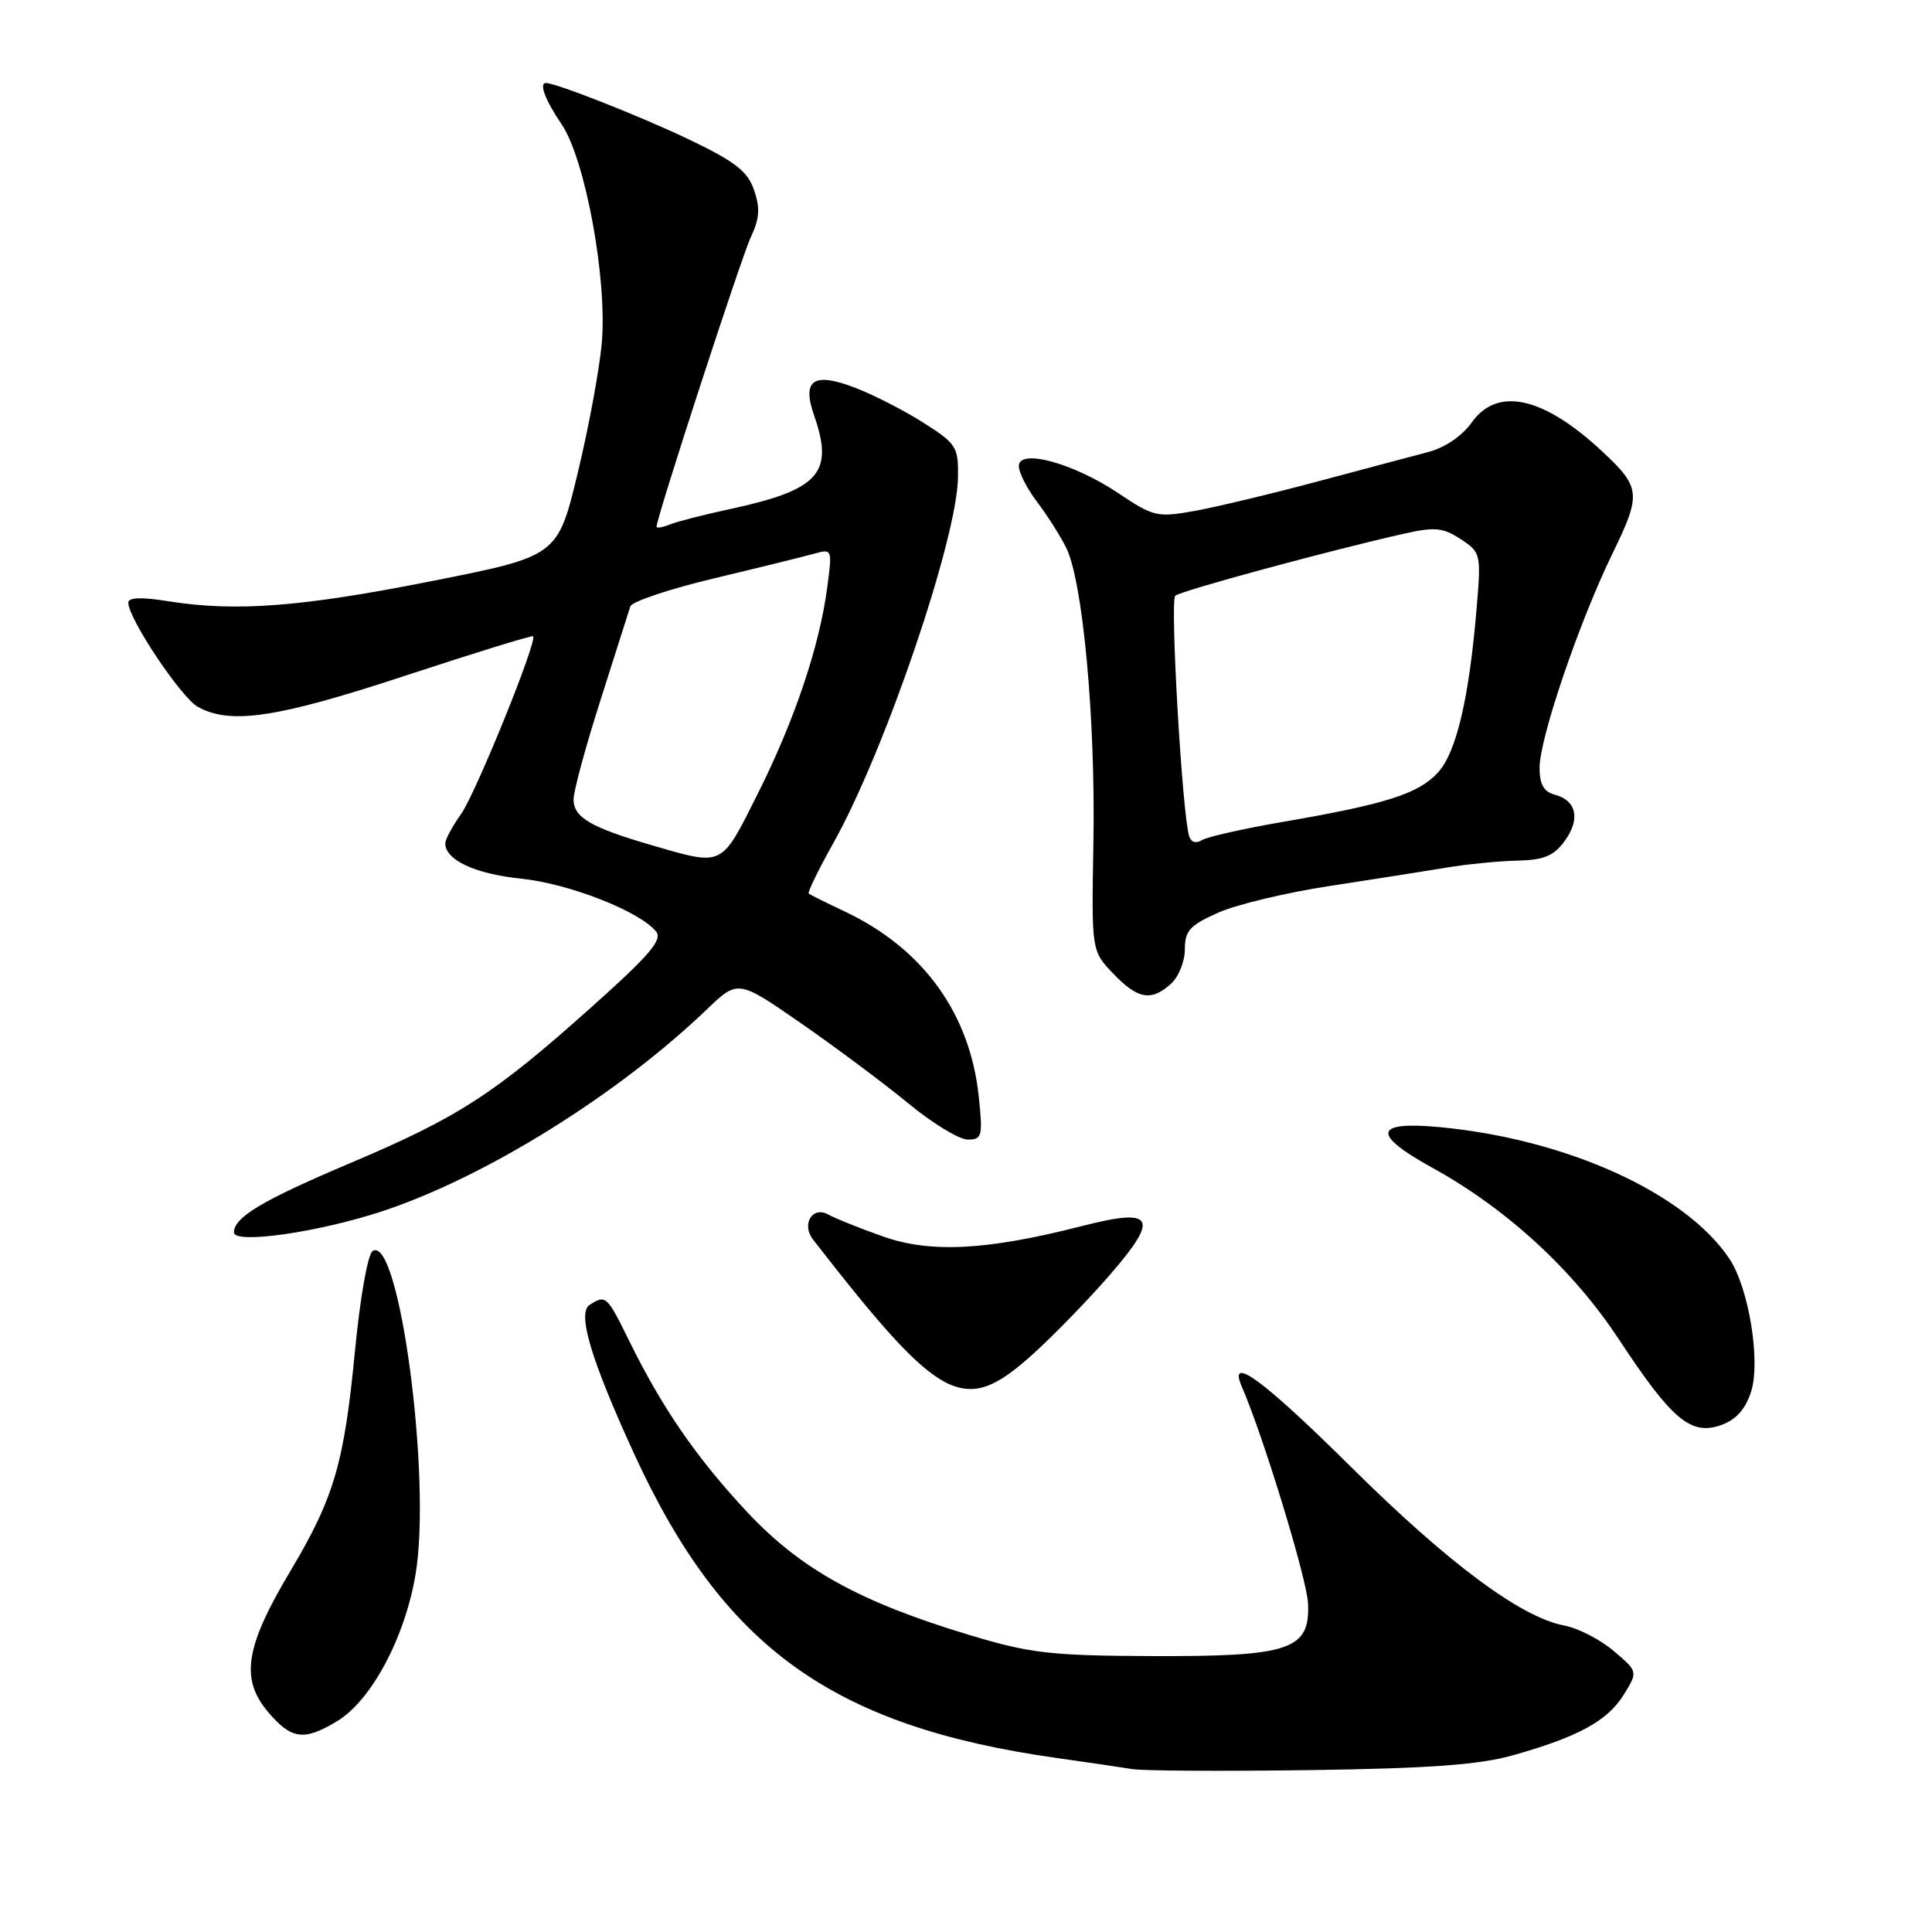 <?xml version="1.0" encoding="UTF-8" standalone="no"?>
<!DOCTYPE svg PUBLIC "-//W3C//DTD SVG 1.1//EN" "http://www.w3.org/Graphics/SVG/1.1/DTD/svg11.dtd" >
<svg xmlns="http://www.w3.org/2000/svg" xmlns:xlink="http://www.w3.org/1999/xlink" version="1.1" viewBox="0 0 256 256">
 <g >
 <path fill="currentColor"
d=" M 200.41 232.60 C 209.10 230.16 213.00 228.03 215.14 224.58 C 217.05 221.50 217.05 221.50 213.82 218.76 C 212.04 217.25 209.10 215.73 207.27 215.39 C 201.53 214.31 191.94 207.18 179.01 194.37 C 167.40 182.86 162.64 179.37 164.55 183.75 C 167.39 190.27 173.17 209.19 173.32 212.46 C 173.60 218.63 170.95 219.51 152.50 219.44 C 139.18 219.38 136.49 219.07 128.50 216.66 C 113.93 212.27 106.13 207.96 99.00 200.35 C 92.28 193.16 87.71 186.52 83.35 177.63 C 80.42 171.67 80.28 171.54 78.13 172.90 C 76.45 173.97 78.31 180.19 84.05 192.69 C 95.83 218.33 110.31 228.74 140.00 232.94 C 144.12 233.52 148.62 234.18 150.00 234.41 C 151.38 234.65 161.95 234.71 173.50 234.55 C 189.31 234.33 195.96 233.85 200.41 232.60 Z  M 44.71 228.04 C 49.23 225.28 53.65 216.99 55.06 208.63 C 57.21 195.91 52.90 163.50 49.37 165.77 C 48.74 166.17 47.71 172.01 47.06 178.77 C 45.60 193.95 44.29 198.43 38.43 208.25 C 32.50 218.20 31.83 222.45 35.48 226.80 C 38.61 230.51 40.28 230.73 44.71 228.04 Z  M 232.01 184.47 C 233.33 180.46 231.74 170.65 229.14 166.77 C 223.31 158.07 207.58 150.93 190.75 149.35 C 182.04 148.53 181.72 150.28 189.75 154.71 C 199.65 160.17 208.42 168.23 214.49 177.44 C 221.51 188.10 224.03 190.23 228.00 188.85 C 229.99 188.16 231.25 186.78 232.01 184.47 Z  M 136.81 179.48 C 139.57 177.00 144.18 172.25 147.06 168.93 C 153.70 161.27 152.96 160.00 143.31 162.47 C 130.83 165.67 123.30 166.07 117.04 163.85 C 113.99 162.78 110.70 161.46 109.73 160.92 C 107.63 159.78 106.16 162.24 107.74 164.26 C 124.77 186.14 127.70 187.67 136.81 179.48 Z  M 50.79 160.45 C 64.43 155.91 81.86 145.05 93.64 133.77 C 97.78 129.80 97.78 129.80 106.14 135.59 C 110.74 138.78 117.13 143.55 120.34 146.19 C 123.55 148.84 127.10 151.00 128.23 151.00 C 130.12 151.00 130.24 150.57 129.70 145.38 C 128.56 134.33 122.36 125.73 112.00 120.81 C 109.53 119.64 107.35 118.56 107.16 118.41 C 106.97 118.27 108.45 115.23 110.45 111.66 C 117.28 99.45 126.83 71.39 126.94 63.23 C 127.00 59.21 126.72 58.78 122.34 56.00 C 119.77 54.37 115.70 52.29 113.29 51.37 C 107.78 49.26 106.22 50.33 107.88 55.07 C 110.54 62.71 108.54 64.91 96.66 67.47 C 93.27 68.20 89.71 69.11 88.75 69.50 C 87.79 69.89 87.00 70.02 87.00 69.78 C 87.00 68.57 98.23 34.07 99.51 31.37 C 100.65 28.94 100.74 27.55 99.91 25.16 C 99.04 22.66 97.37 21.38 91.17 18.42 C 84.82 15.39 73.68 11.00 72.34 11.00 C 71.39 11.00 72.25 13.28 74.41 16.46 C 77.54 21.07 80.45 36.83 79.75 45.32 C 79.47 48.72 78.04 56.49 76.57 62.60 C 73.90 73.69 73.90 73.69 57.20 77.00 C 39.87 80.44 31.19 81.09 22.25 79.66 C 18.73 79.09 17.00 79.16 17.00 79.86 C 17.00 81.96 23.99 92.42 26.21 93.66 C 30.53 96.06 36.72 95.13 53.74 89.52 C 62.89 86.51 70.50 84.16 70.64 84.31 C 71.24 84.90 63.03 105.15 61.09 107.87 C 59.94 109.49 59.00 111.23 59.00 111.75 C 59.00 113.95 62.94 115.79 69.00 116.42 C 75.39 117.08 84.68 120.71 86.93 123.42 C 87.84 124.51 86.09 126.56 78.28 133.53 C 65.48 144.98 60.70 148.07 46.40 154.12 C 34.78 159.04 31.00 161.29 31.00 163.30 C 31.00 164.90 42.32 163.27 50.79 160.45 Z  M 155.17 130.35 C 156.18 129.43 157.00 127.38 157.00 125.79 C 157.00 123.32 157.66 122.60 161.43 120.93 C 163.86 119.85 170.50 118.26 176.18 117.40 C 181.85 116.53 188.75 115.45 191.50 114.99 C 194.25 114.52 198.53 114.10 201.00 114.04 C 204.59 113.96 205.87 113.43 207.34 111.42 C 209.44 108.53 208.90 106.05 205.99 105.29 C 204.56 104.91 204.00 103.92 204.00 101.75 C 204.00 97.82 209.24 82.42 213.67 73.33 C 217.50 65.46 217.42 64.60 212.34 59.85 C 204.52 52.55 198.42 51.19 195.02 55.97 C 193.73 57.78 191.45 59.33 189.20 59.91 C 187.16 60.45 180.55 62.20 174.50 63.82 C 168.45 65.44 161.16 67.18 158.30 67.70 C 153.35 68.59 152.85 68.47 148.20 65.36 C 142.24 61.36 135.00 59.39 135.00 61.76 C 135.00 62.61 136.06 64.70 137.35 66.41 C 138.65 68.11 140.40 70.85 141.24 72.50 C 143.47 76.84 145.18 95.28 144.88 111.75 C 144.63 126.00 144.63 126.00 147.50 129.00 C 150.76 132.41 152.55 132.72 155.17 130.35 Z  M 86.41 112.01 C 78.28 109.65 76.00 108.32 76.00 105.92 C 76.00 104.81 77.62 98.87 79.59 92.70 C 81.56 86.54 83.33 80.98 83.52 80.35 C 83.71 79.72 88.73 78.04 94.68 76.62 C 100.63 75.20 106.58 73.73 107.90 73.36 C 110.27 72.70 110.29 72.76 109.61 77.86 C 108.58 85.68 105.25 95.53 100.37 105.25 C 95.50 114.96 95.91 114.76 86.41 112.01 Z  M 157.57 110.81 C 156.65 107.87 155.01 79.59 155.73 78.94 C 156.46 78.28 176.23 72.92 186.15 70.69 C 190.10 69.80 191.22 69.92 193.54 71.43 C 196.20 73.18 196.26 73.41 195.68 80.36 C 194.68 92.49 192.98 99.73 190.51 102.39 C 187.92 105.19 183.62 106.56 170.00 108.90 C 164.78 109.80 159.93 110.89 159.24 111.33 C 158.49 111.81 157.82 111.60 157.57 110.81 Z "/>
</g>
</svg>